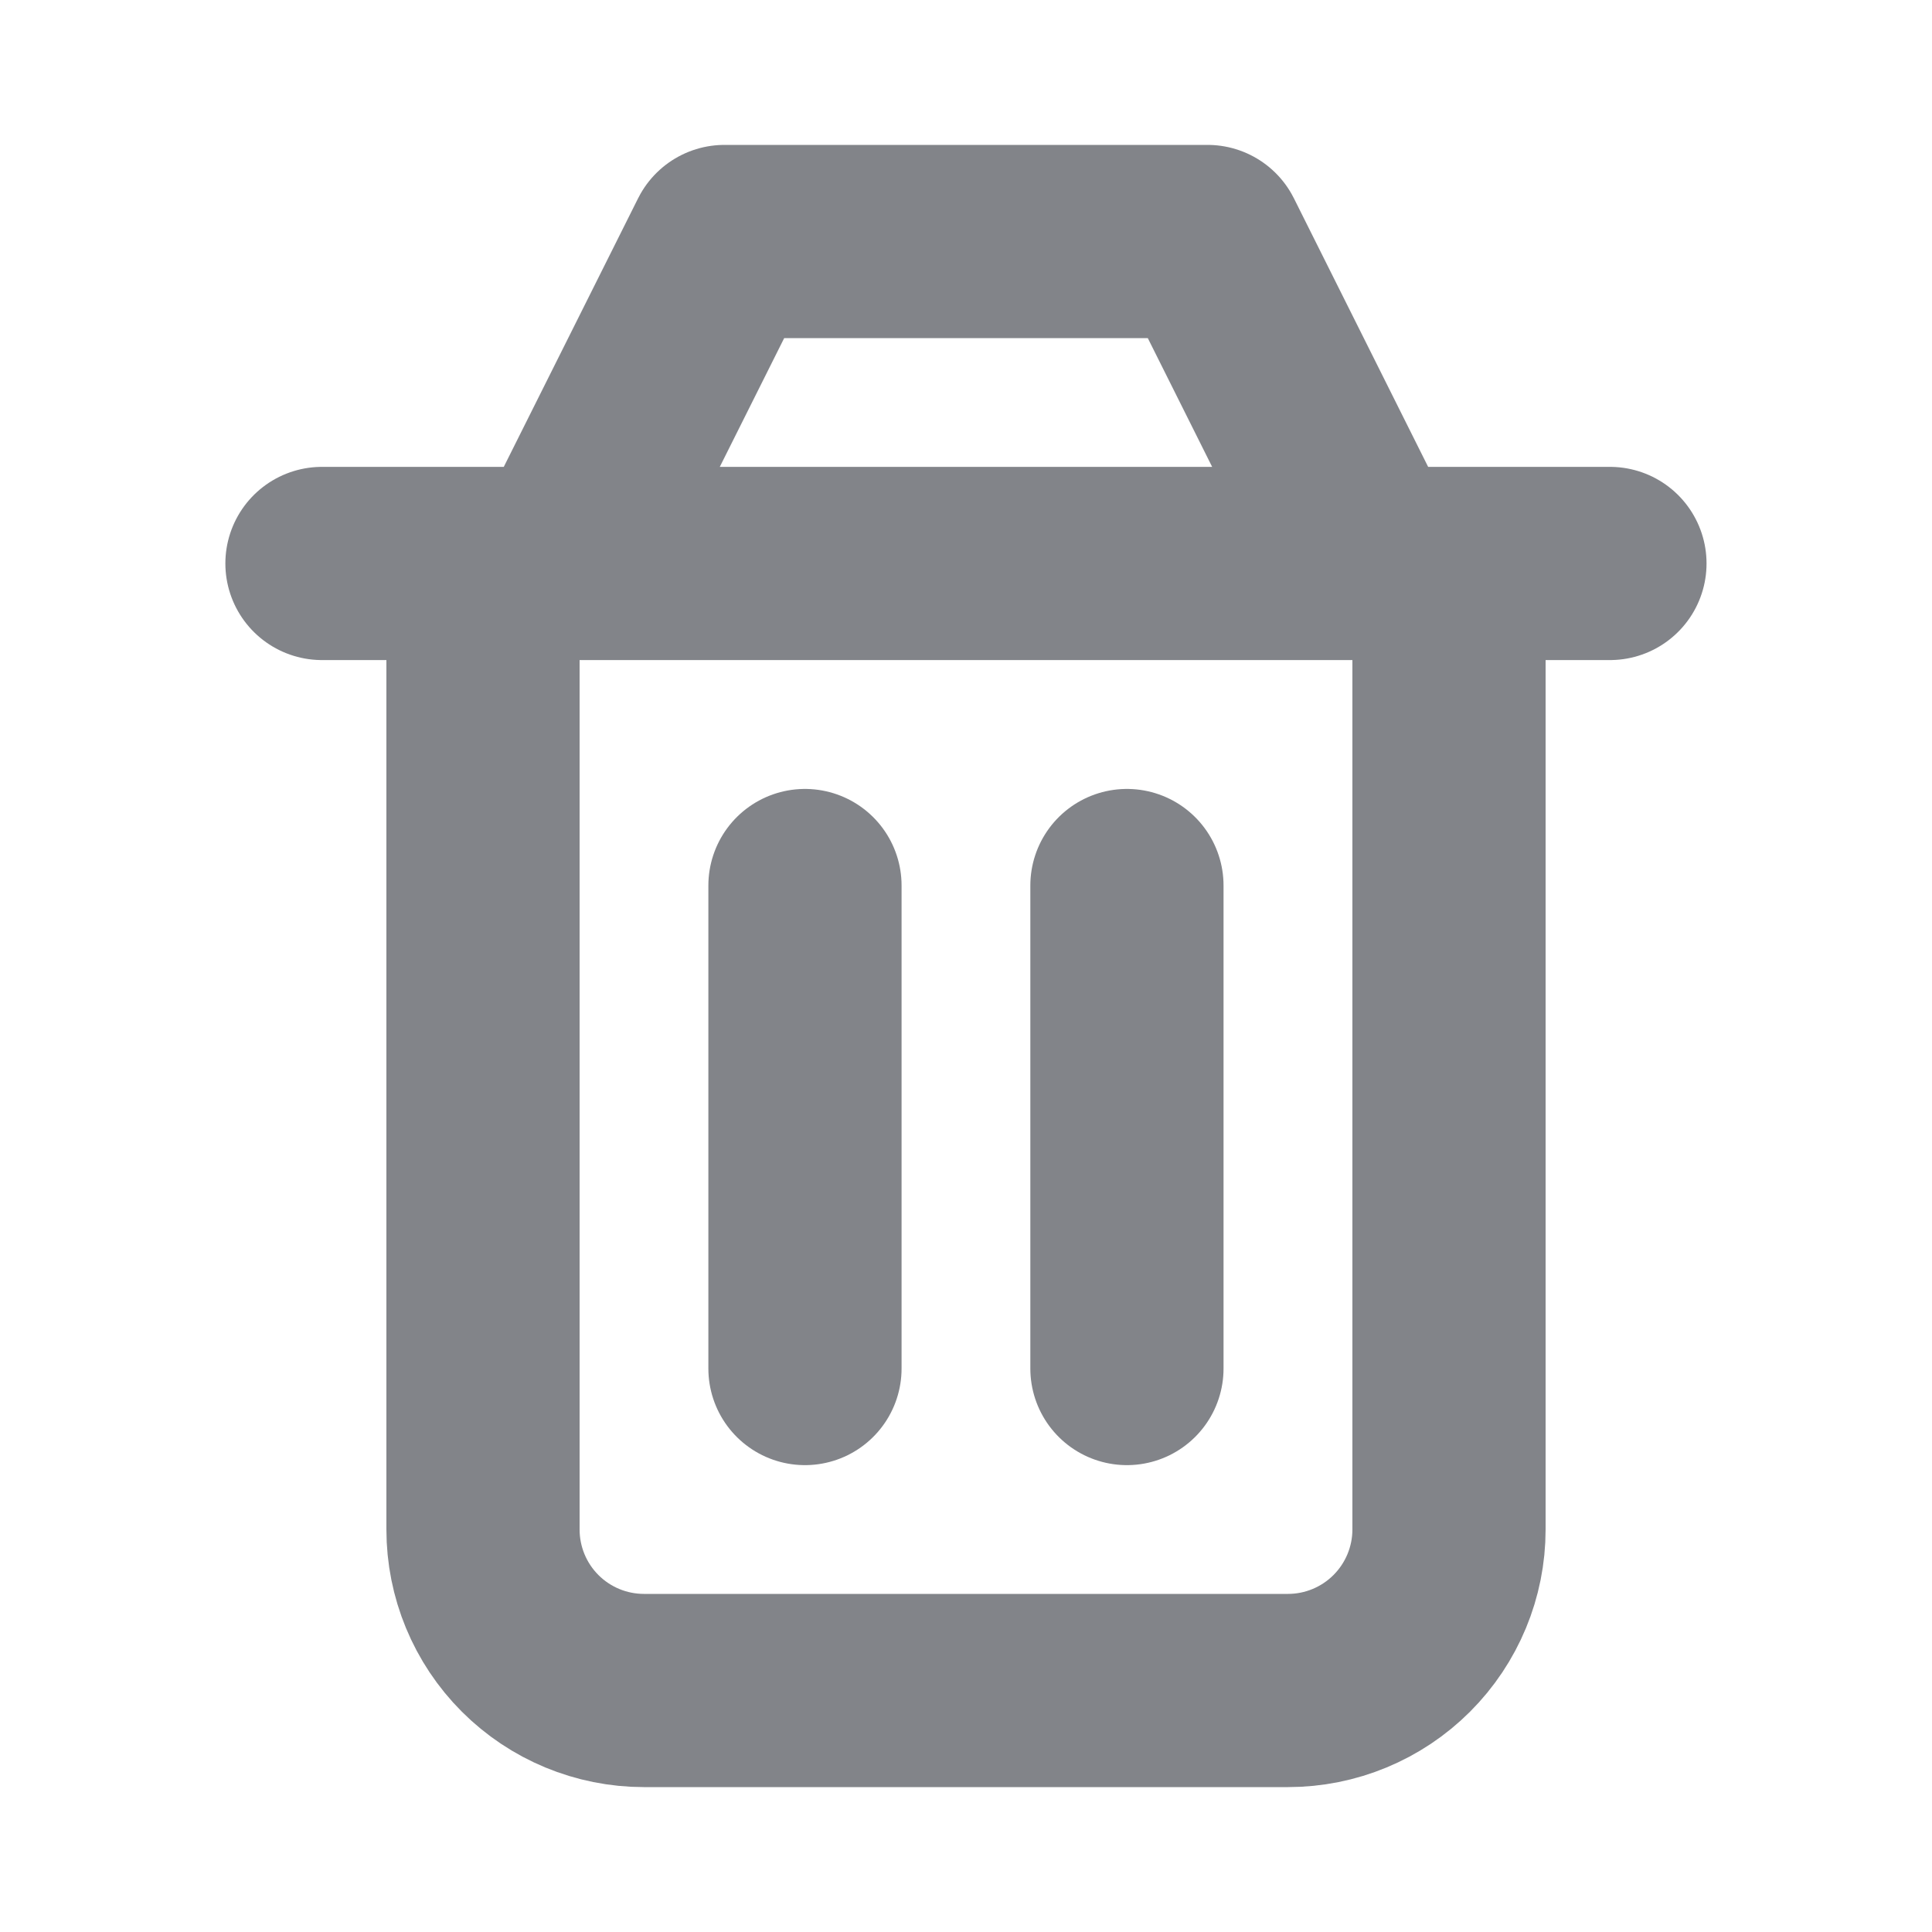 <svg xmlns="http://www.w3.org/2000/svg" width="20" height="20" viewBox="0 0 20 20" fill="none">
<path d="M11.666 9.167V14.167M8.333 9.167V14.167M5 5.833V15.833C5 16.275 5.175 16.699 5.488 17.012C5.8 17.324 6.224 17.5 6.666 17.5H13.333C13.775 17.5 14.199 17.324 14.511 17.012C14.824 16.699 15 16.275 15 15.833V5.833M3.333 5.833H16.666M5.833 5.833L7.5 2.5H12.5L14.166 5.833" stroke="#828489" stroke-width="2" stroke-linecap="round" stroke-linejoin="round"/>
</svg>